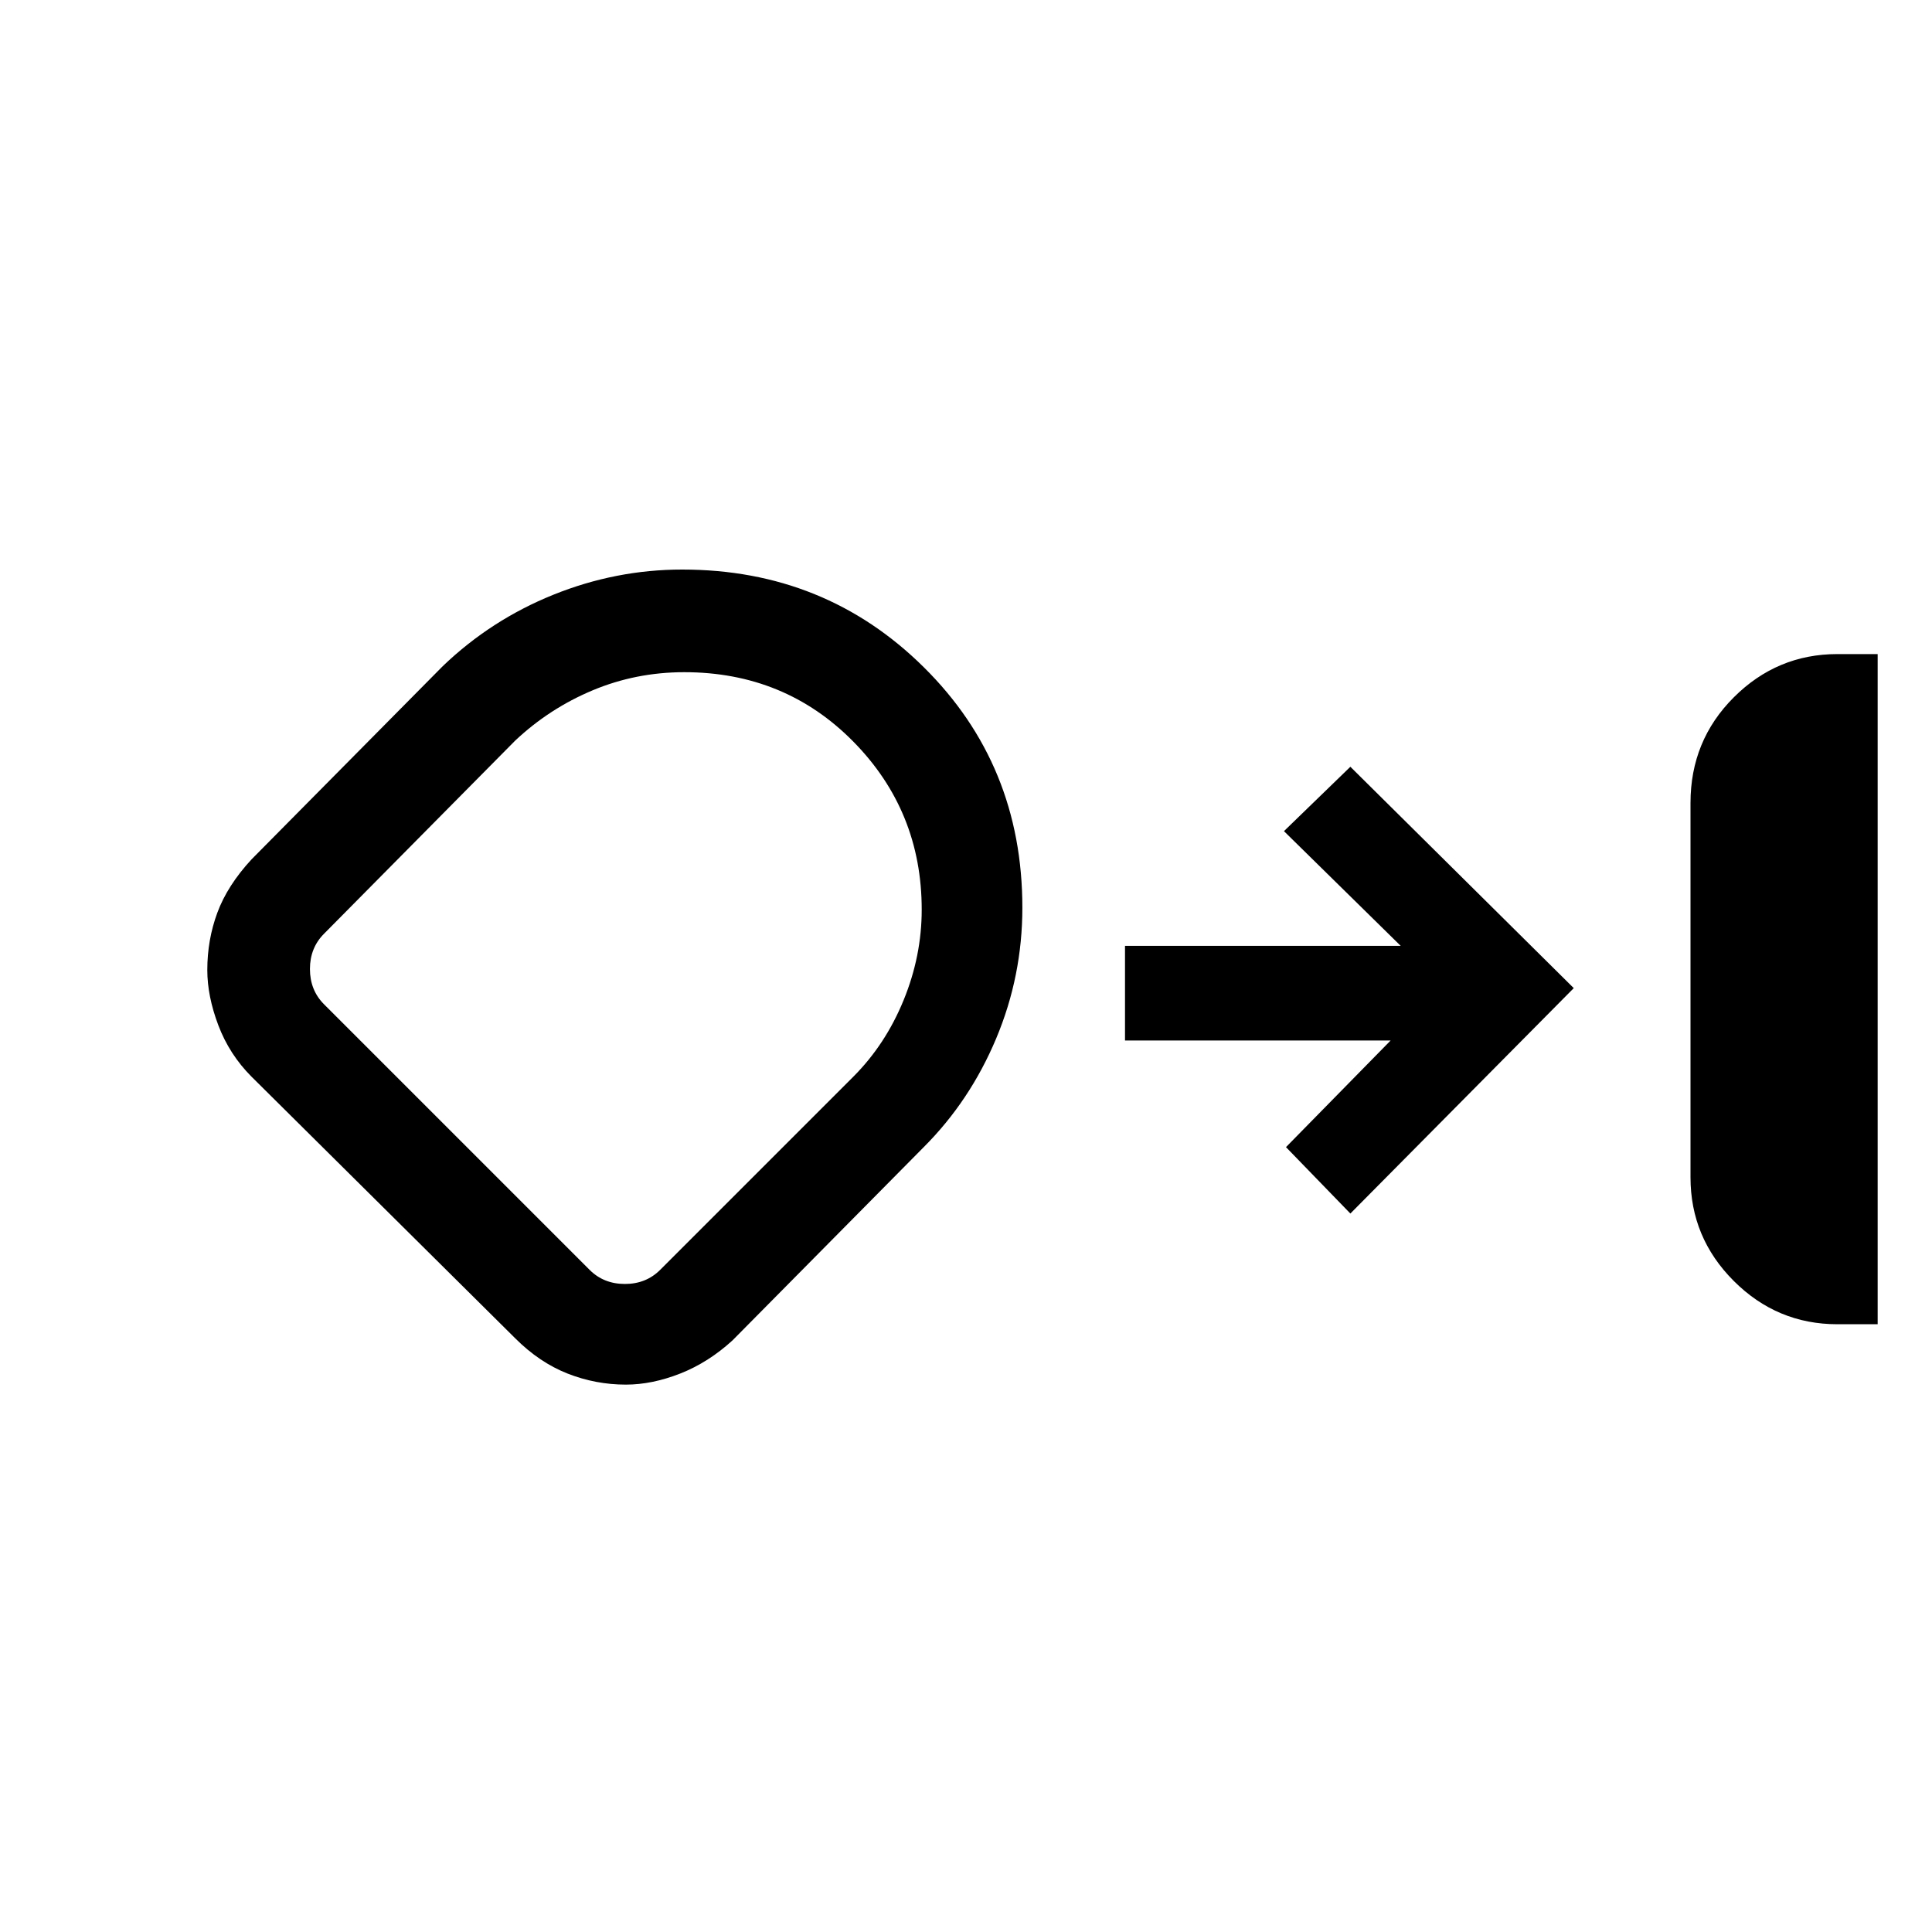 <svg xmlns="http://www.w3.org/2000/svg" height="40" width="40"><path d="M38.042 27.417q-1.25 0-2.146-.896Q35 25.625 35 24.375v-7.75q0-1.292.896-2.187.896-.896 2.146-.896h.833v13.875Zm-25.084 1.25q-.625 0-1.208-.229-.583-.23-1.083-.73l-5.459-5.416q-.458-.459-.687-1.063-.229-.604-.229-1.146 0-.625.208-1.187.208-.563.708-1.104l3.959-4q1-.959 2.291-1.479 1.292-.521 2.667-.521 2.958 0 5 2.021 2.042 2.02 2.042 4.979 0 1.416-.542 2.708-.542 1.292-1.5 2.25l-3.958 4q-.5.458-1.084.688-.583.229-1.125.229Zm1.209-14.75q-1 0-1.896.375-.896.375-1.604 1.041l-3.959 4q-.291.292-.291.729 0 .438.291.73l5.5 5.5q.292.291.73.291.437 0 .729-.291l4-4q.666-.667 1.041-1.584.375-.916.375-1.875 0-2.041-1.416-3.479-1.417-1.437-3.5-1.437Zm-1.459 6.375Zm15.25 4.833-1.333-1.375 2.167-2.208h-5.5v-1.959H29l-2.417-2.375 1.375-1.333 4.625 4.583Z"/></svg>